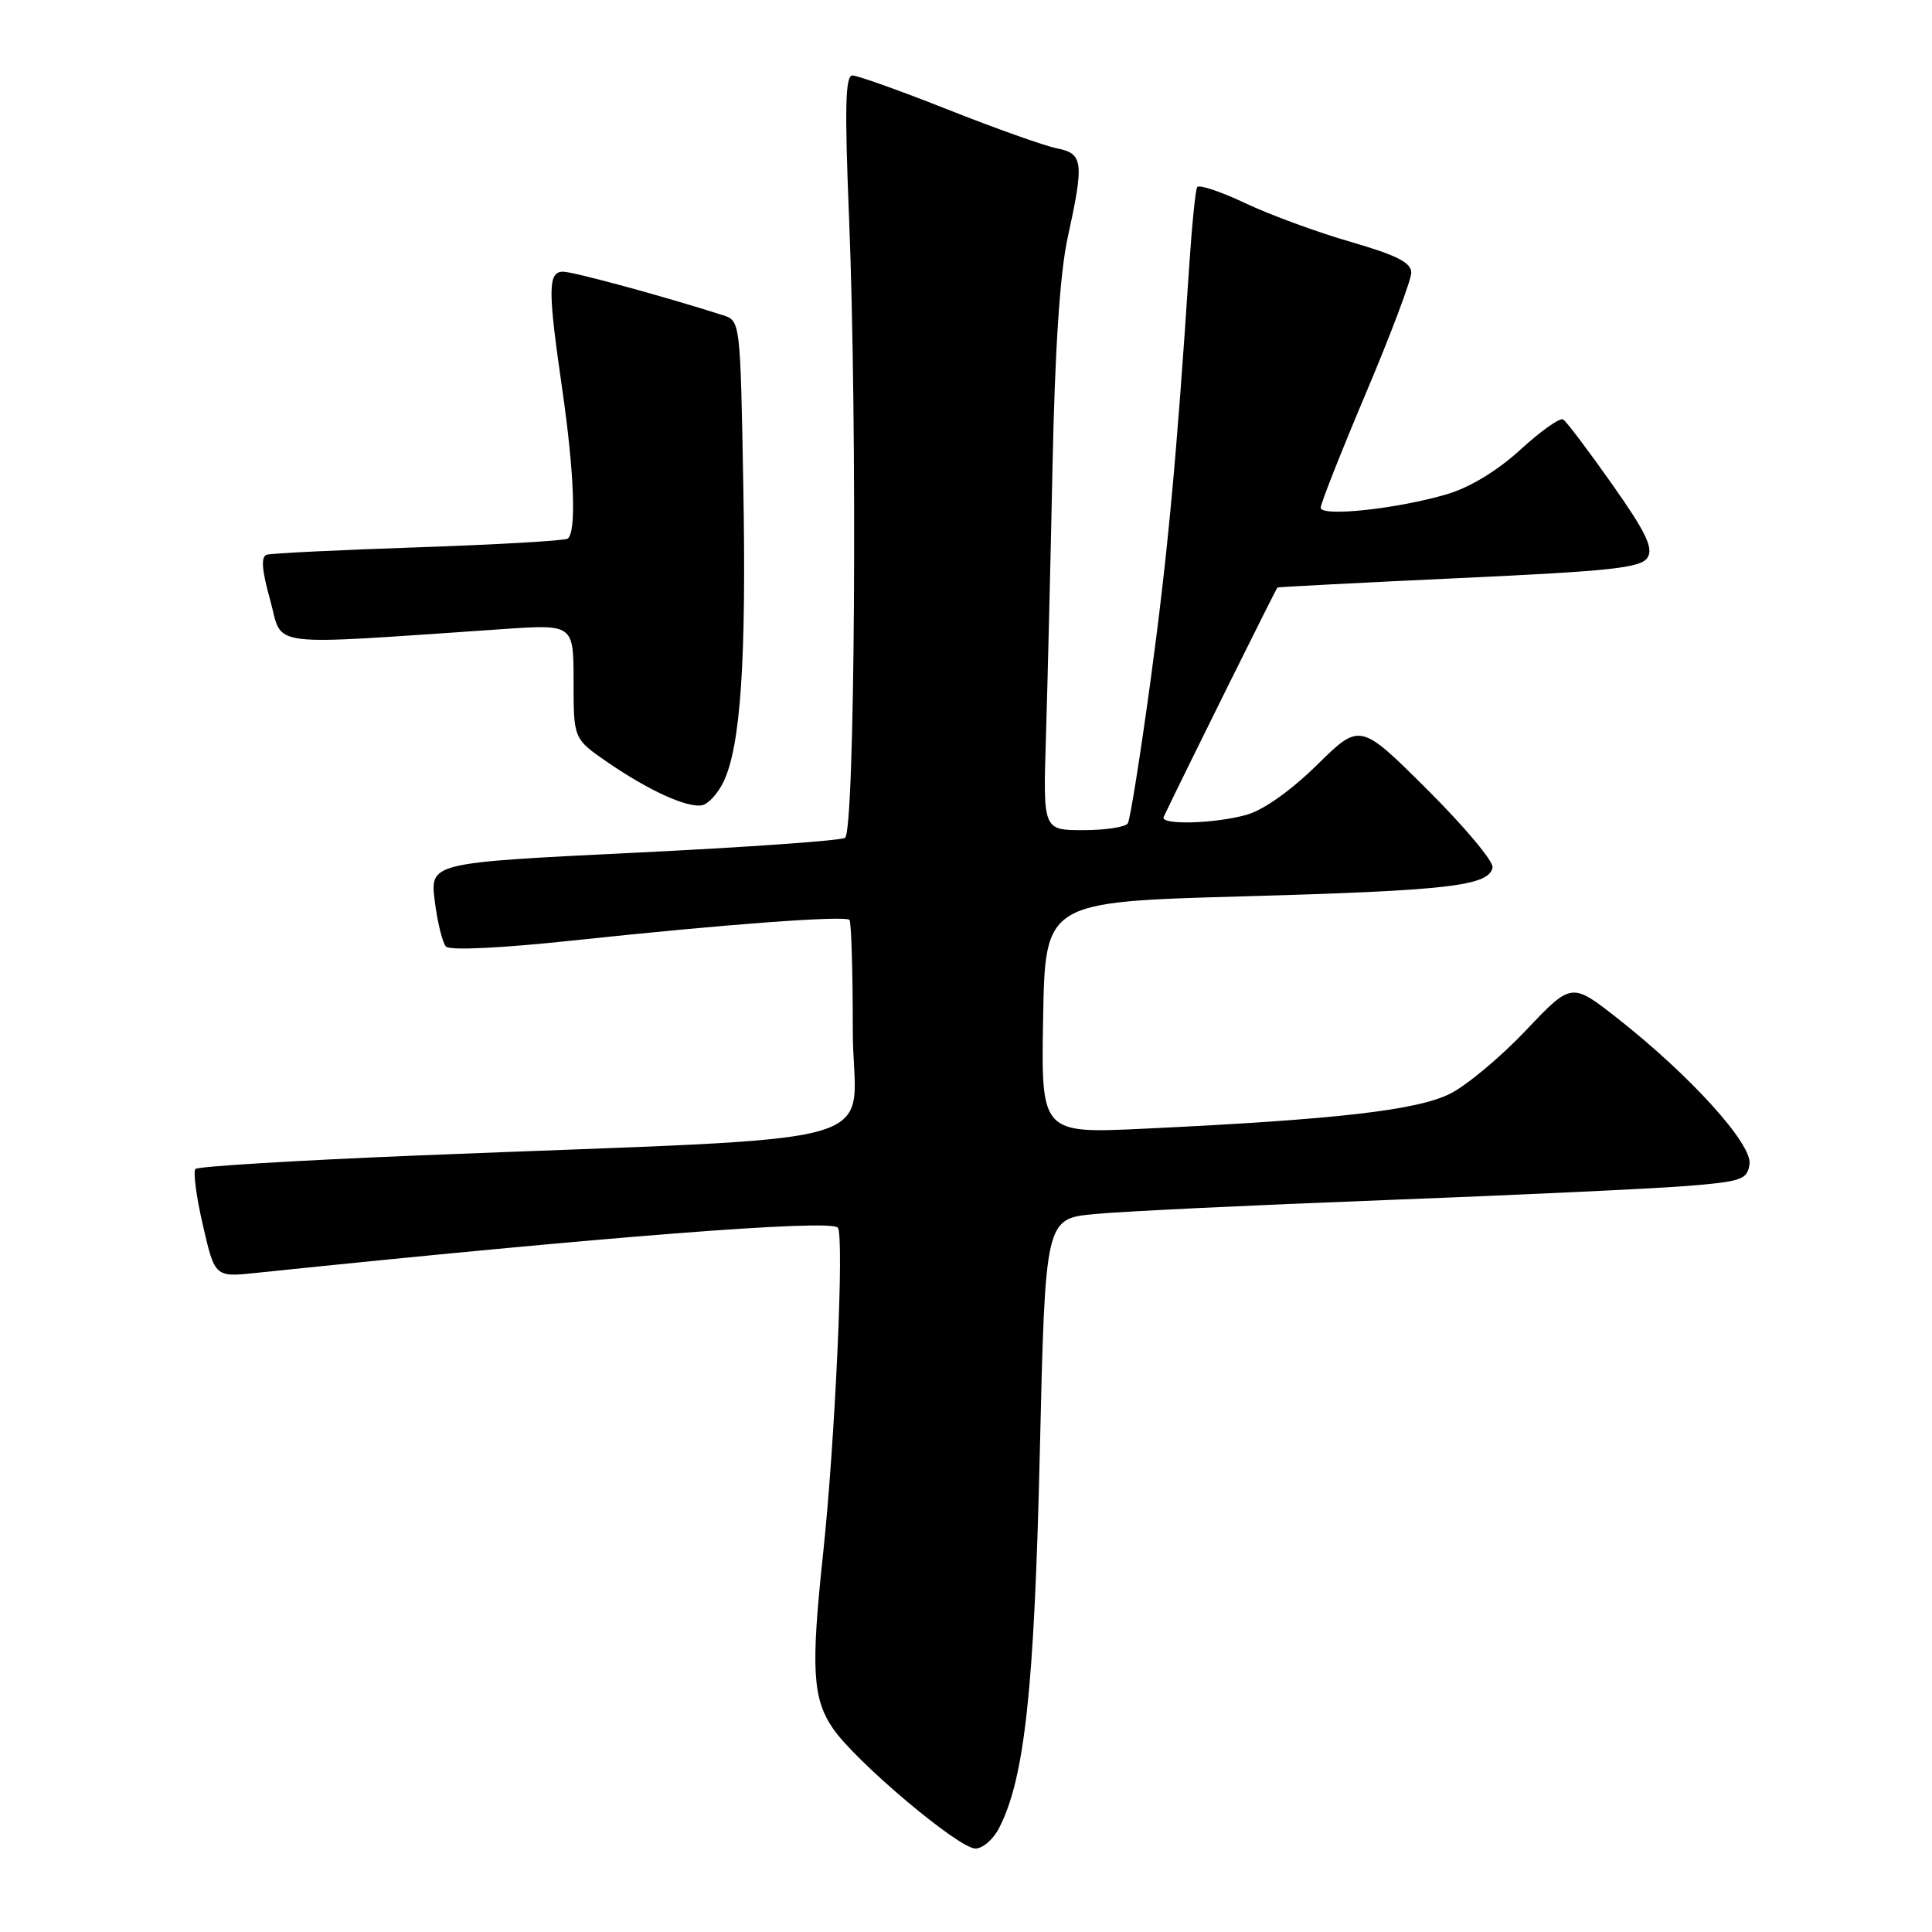 <?xml version="1.0" encoding="UTF-8" standalone="no"?>
<!DOCTYPE svg PUBLIC "-//W3C//DTD SVG 1.1//EN" "http://www.w3.org/Graphics/SVG/1.1/DTD/svg11.dtd" >
<svg xmlns="http://www.w3.org/2000/svg" xmlns:xlink="http://www.w3.org/1999/xlink" version="1.1" viewBox="0 0 256 256">
 <g >
 <path fill="currentColor"
d=" M 132.37 242.25 C 135.77 235.68 137.05 223.86 137.78 192.50 C 138.50 161.50 138.50 161.50 145.00 160.87 C 148.57 160.52 165.90 159.69 183.50 159.02 C 201.10 158.35 219.10 157.50 223.50 157.15 C 230.81 156.56 231.53 156.30 231.82 154.25 C 232.20 151.60 224.01 142.55 214.37 134.97 C 208.24 130.15 208.24 130.15 202.22 136.50 C 198.91 140.00 194.40 143.78 192.19 144.90 C 187.86 147.11 177.09 148.35 151.72 149.55 C 137.95 150.21 137.95 150.21 138.22 134.85 C 138.50 119.50 138.50 119.50 164.79 118.77 C 191.96 118.01 197.30 117.39 197.77 114.94 C 197.92 114.15 194.03 109.51 189.13 104.63 C 180.21 95.75 180.21 95.75 174.52 101.35 C 171.04 104.77 167.40 107.35 165.16 107.97 C 160.89 109.16 153.67 109.34 154.19 108.25 C 156.84 102.68 169.10 77.96 169.27 77.85 C 169.40 77.78 180.25 77.21 193.39 76.60 C 213.53 75.67 217.45 75.25 218.31 73.88 C 219.10 72.61 218.09 70.51 213.61 64.16 C 210.47 59.70 207.55 55.84 207.13 55.58 C 206.70 55.31 204.16 57.11 201.48 59.57 C 198.46 62.34 194.78 64.58 191.78 65.47 C 185.19 67.43 175.00 68.52 175.00 67.27 C 175.00 66.73 177.70 59.89 181.00 52.08 C 184.30 44.27 187.00 37.09 187.00 36.13 C 187.00 34.79 185.07 33.82 178.97 32.05 C 174.56 30.78 168.27 28.47 165.00 26.92 C 161.73 25.37 158.86 24.42 158.63 24.80 C 158.40 25.19 157.92 30.00 157.56 35.50 C 155.92 60.63 154.69 73.78 152.43 90.35 C 151.09 100.16 149.75 108.60 149.44 109.10 C 149.13 109.59 146.48 110.00 143.55 110.00 C 138.21 110.00 138.21 110.00 138.59 97.75 C 138.80 91.01 139.19 74.93 139.46 62.00 C 139.78 46.29 140.45 36.18 141.47 31.50 C 143.67 21.44 143.54 20.36 140.06 19.66 C 138.44 19.34 131.95 17.03 125.65 14.54 C 119.34 12.04 113.63 10.00 112.95 10.00 C 112.01 10.00 111.91 14.24 112.50 28.75 C 113.63 56.60 113.28 110.21 111.97 111.02 C 111.37 111.39 98.76 112.28 83.93 113.00 C 56.97 114.32 56.97 114.32 57.61 119.41 C 57.96 122.21 58.63 124.91 59.09 125.42 C 59.60 125.97 66.41 125.64 76.22 124.59 C 96.03 122.47 111.95 121.29 112.56 121.89 C 112.80 122.13 113.00 128.72 113.00 136.53 C 113.00 152.61 120.53 150.46 55.00 153.12 C 39.32 153.76 26.23 154.56 25.90 154.89 C 25.57 155.23 26.01 158.59 26.89 162.37 C 28.47 169.24 28.47 169.24 33.99 168.66 C 80.29 163.85 109.95 161.54 111.01 162.66 C 111.90 163.59 110.65 191.11 109.05 206.00 C 107.44 221.09 107.66 225.06 110.37 229.03 C 113.36 233.41 126.93 244.86 129.22 244.94 C 130.17 244.97 131.59 243.76 132.37 242.25 Z  M 95.87 103.59 C 98.15 98.84 98.91 87.38 98.49 64.32 C 98.10 42.59 98.09 42.50 95.80 41.77 C 87.85 39.23 75.96 36.00 74.61 36.00 C 72.60 36.00 72.58 38.34 74.49 51.50 C 76.11 62.73 76.40 70.64 75.20 71.38 C 74.76 71.65 65.87 72.16 55.45 72.52 C 45.03 72.87 35.99 73.31 35.36 73.50 C 34.55 73.75 34.67 75.46 35.81 79.55 C 37.58 85.90 34.56 85.53 66.75 83.35 C 76.00 82.73 76.00 82.73 76.00 90.31 C 76.00 97.90 76.00 97.90 80.50 101.00 C 85.92 104.73 90.96 107.03 92.99 106.71 C 93.81 106.58 95.11 105.18 95.87 103.59 Z "/>
</g>
</svg>